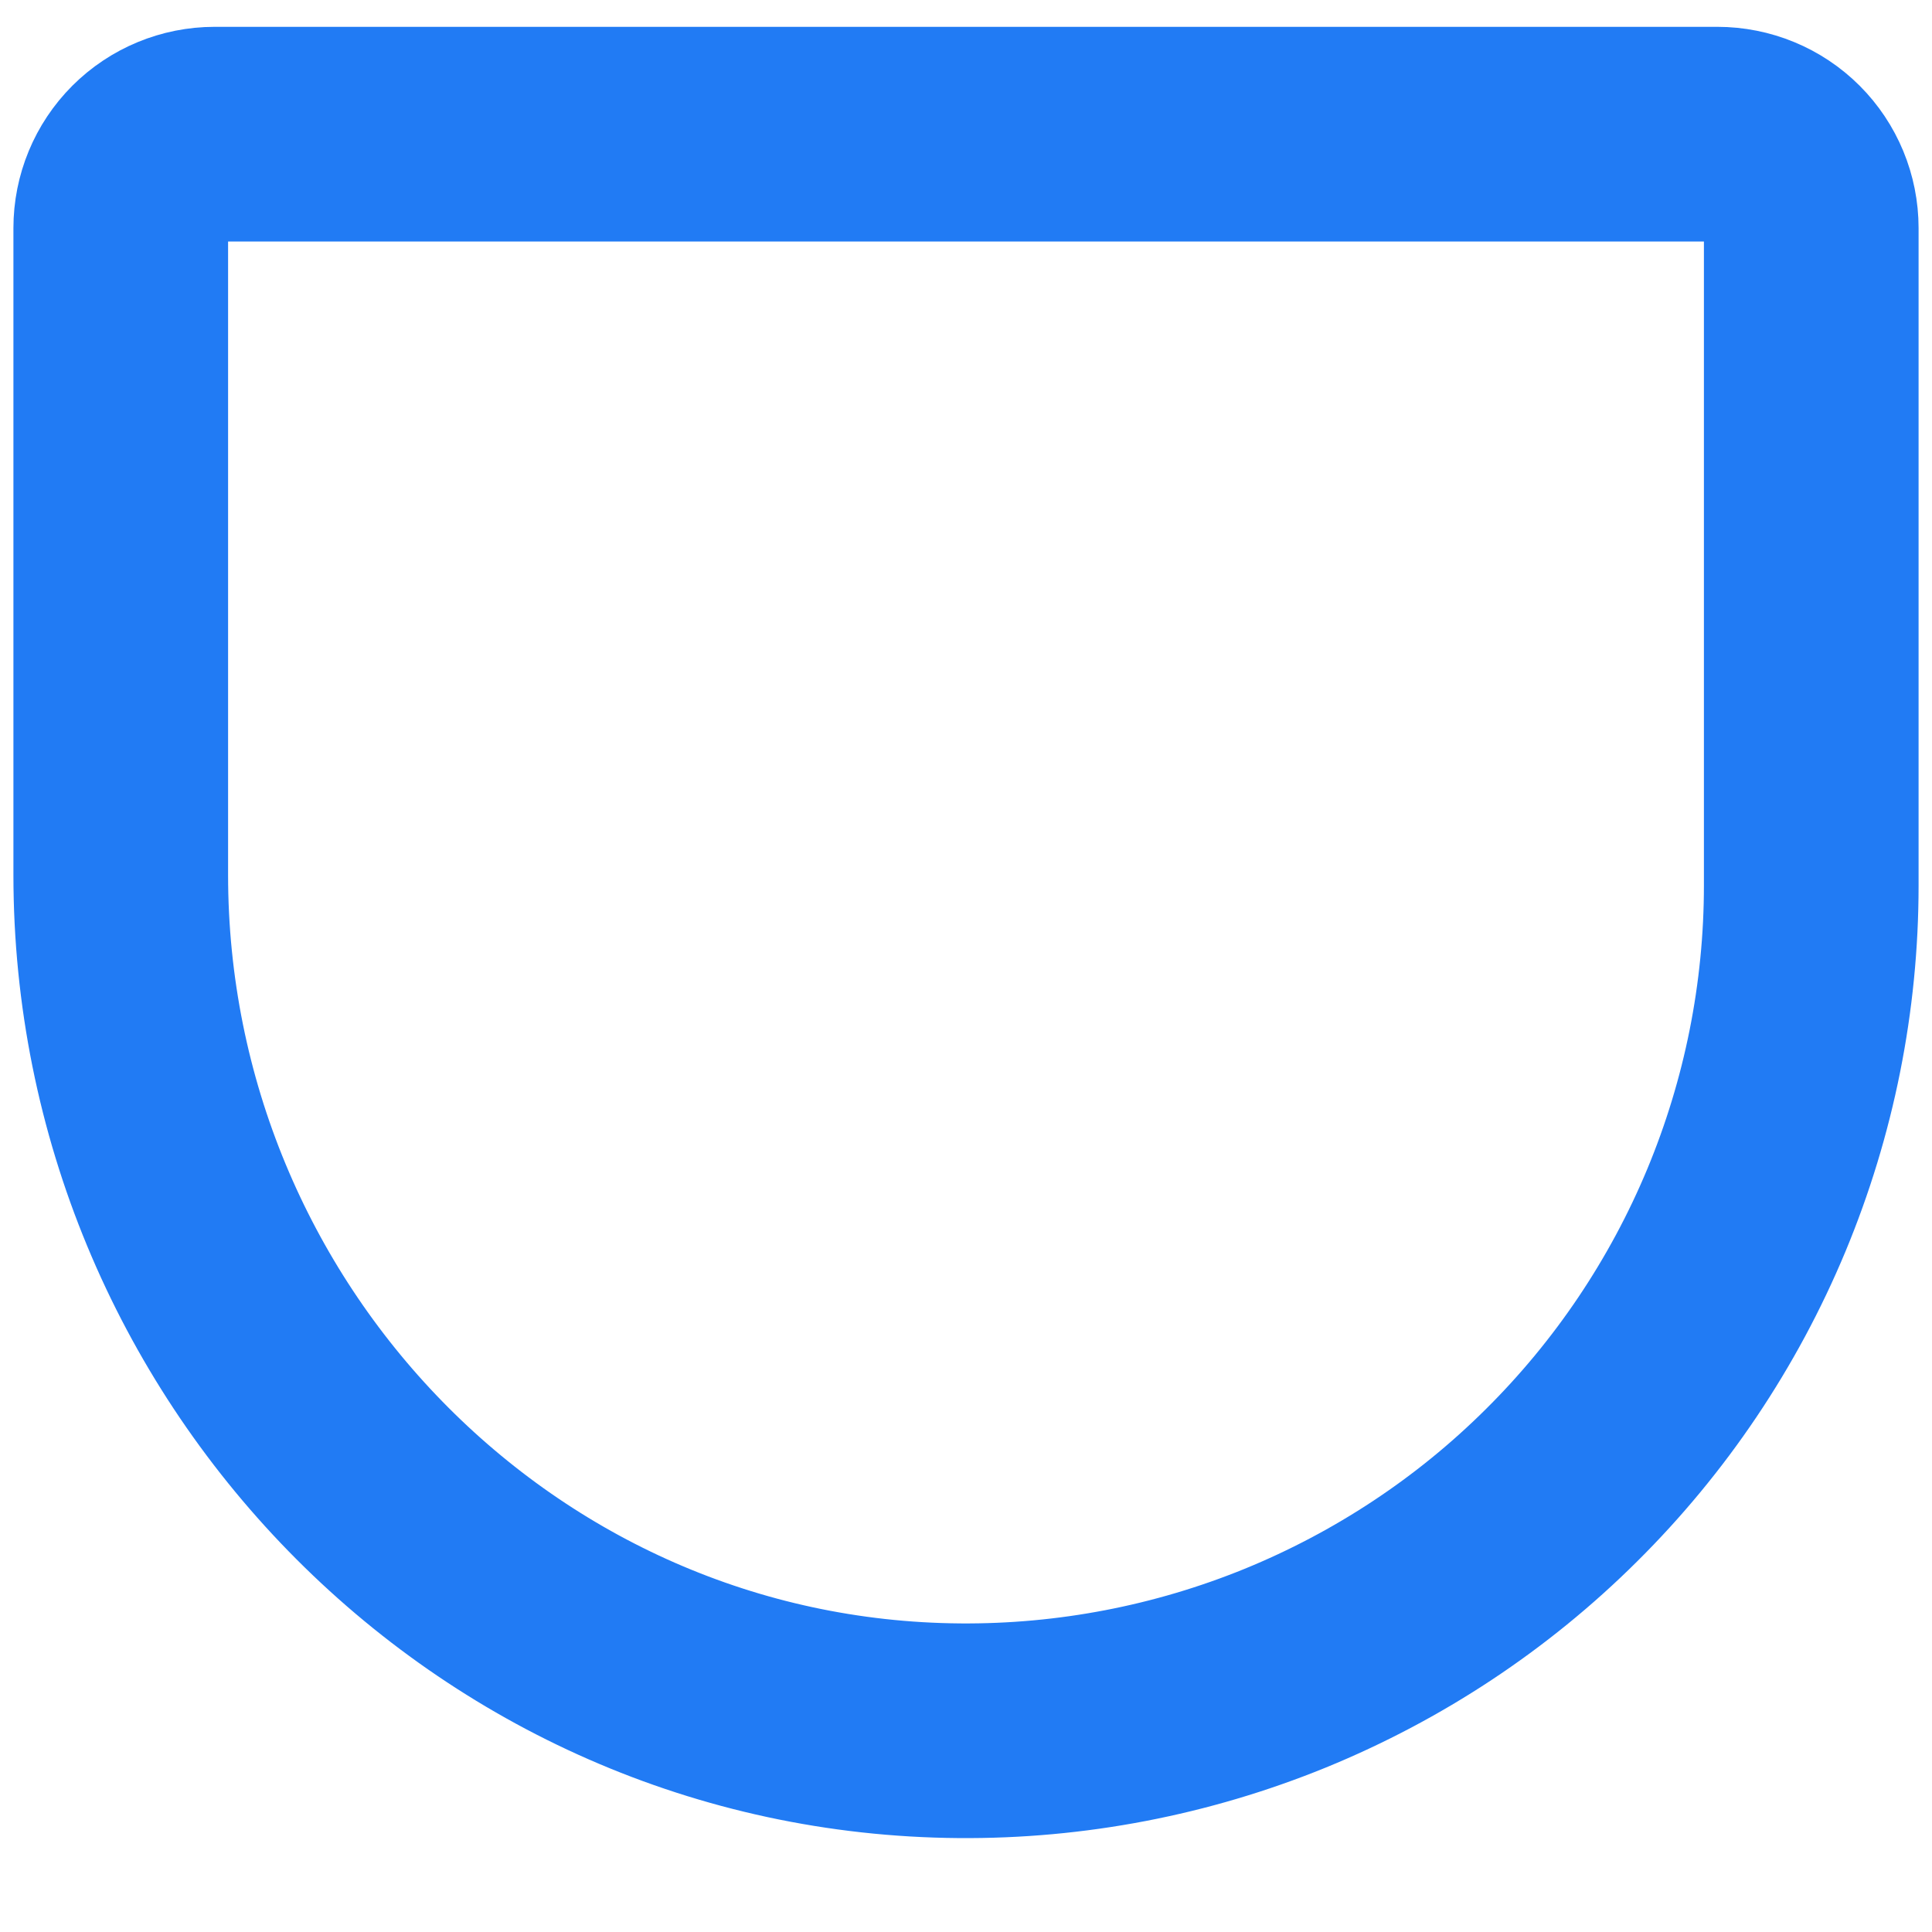 <svg width="18" height="18" viewBox="0 0 18 18" fill="none" xmlns="http://www.w3.org/2000/svg">
<path d="M1.125 2.125V8.151C1.125 12.493 4.598 16.093 8.94 16.125C9.979 16.133 11.01 15.935 11.972 15.543C12.934 15.15 13.81 14.572 14.547 13.839C15.285 13.107 15.87 12.237 16.27 11.277C16.669 10.318 16.875 9.289 16.875 8.25V2.125C16.875 1.893 16.783 1.67 16.619 1.506C16.455 1.342 16.232 1.25 16 1.25H2C1.768 1.25 1.545 1.342 1.381 1.506C1.217 1.67 1.125 1.893 1.125 2.125Z" stroke="#217BF4" stroke-width="2" stroke-linecap="round" stroke-linejoin="round"/>
</svg>
